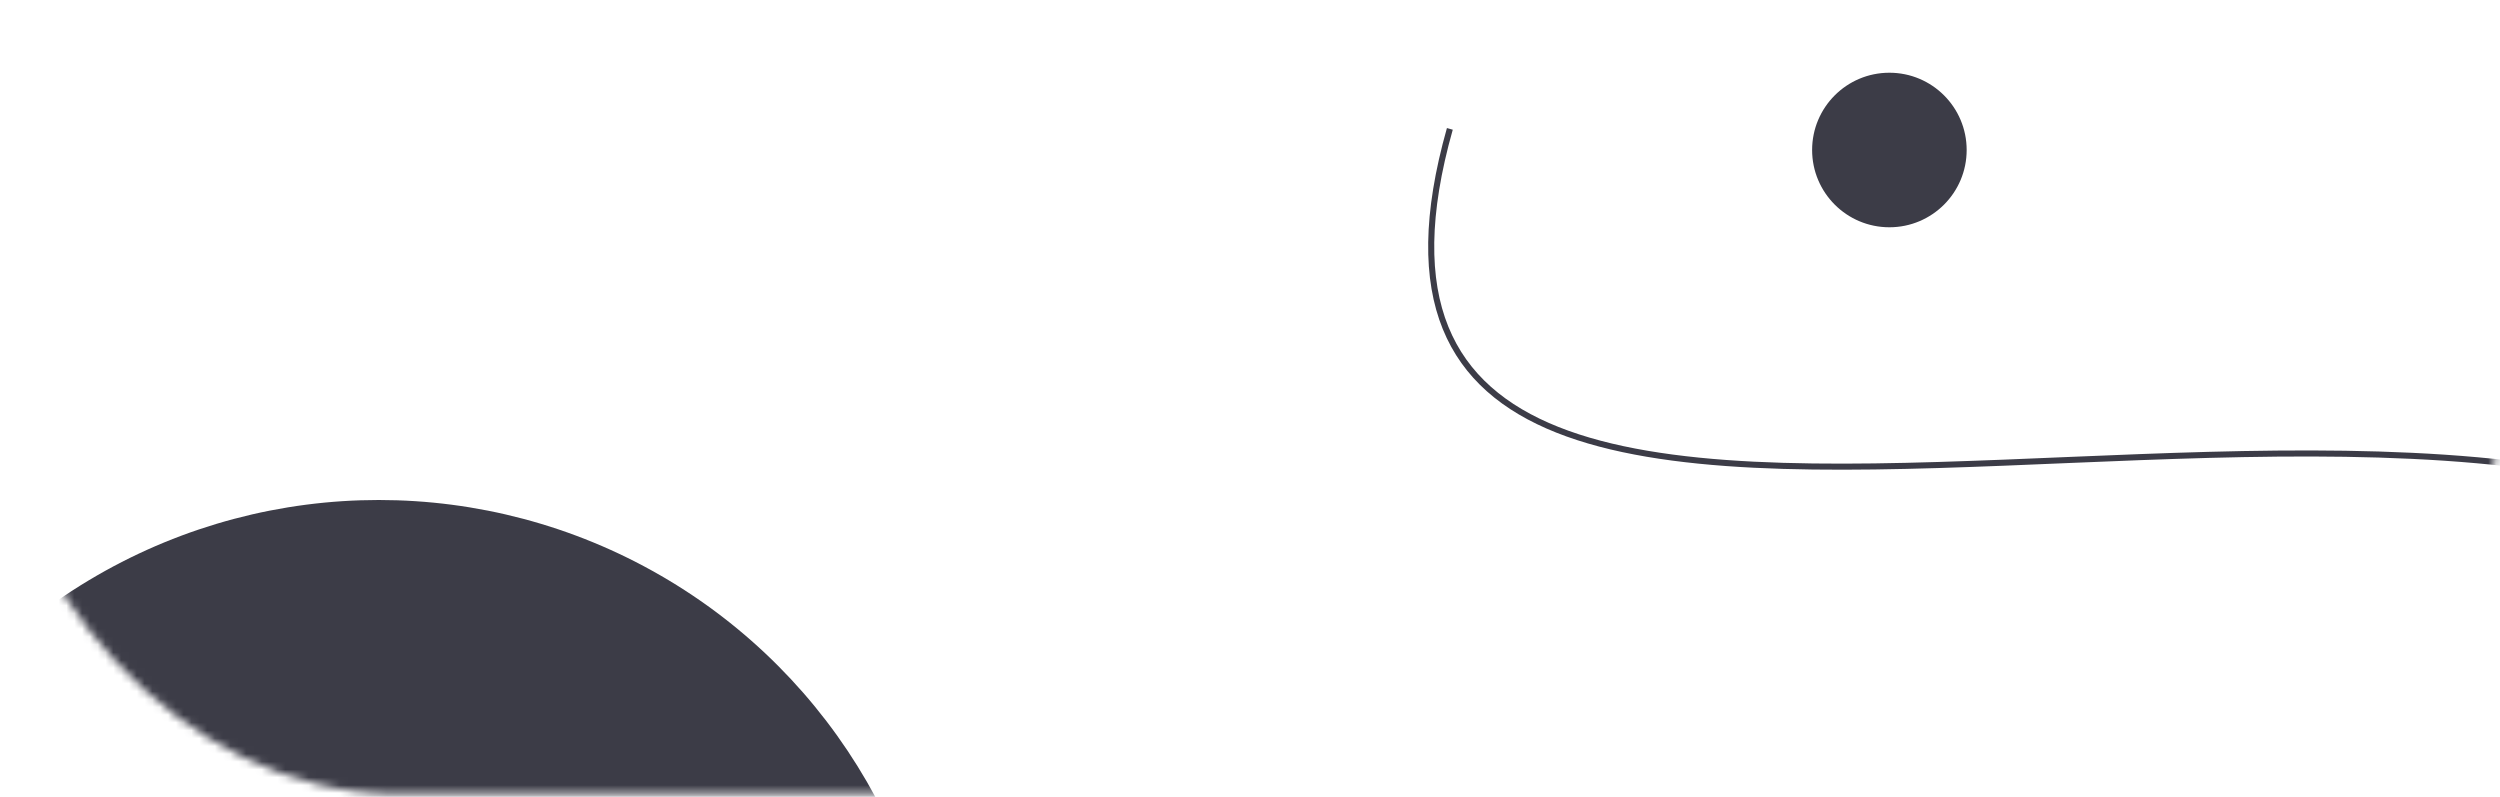<svg width="320" height="102" fill="none" xmlns="http://www.w3.org/2000/svg"><mask id="a" style="mask-type:alpha" maskUnits="userSpaceOnUse" x="0" y="0" width="320" height="102"><rect width="320" height="101.624" rx="50.812" fill="#27272E"/></mask><g mask="url(#a)"><circle cx="48.485" cy="136.145" r="72.145" fill="#3C3C47"/><path d="M185.58 16.496c-24.833 87.881 151.512 2.344 187.727 71.123" stroke="#3C3C47" stroke-width=".776"/><circle cx="241.842" cy="19.2" r="9.891" fill="#3C3C47"/></g></svg>